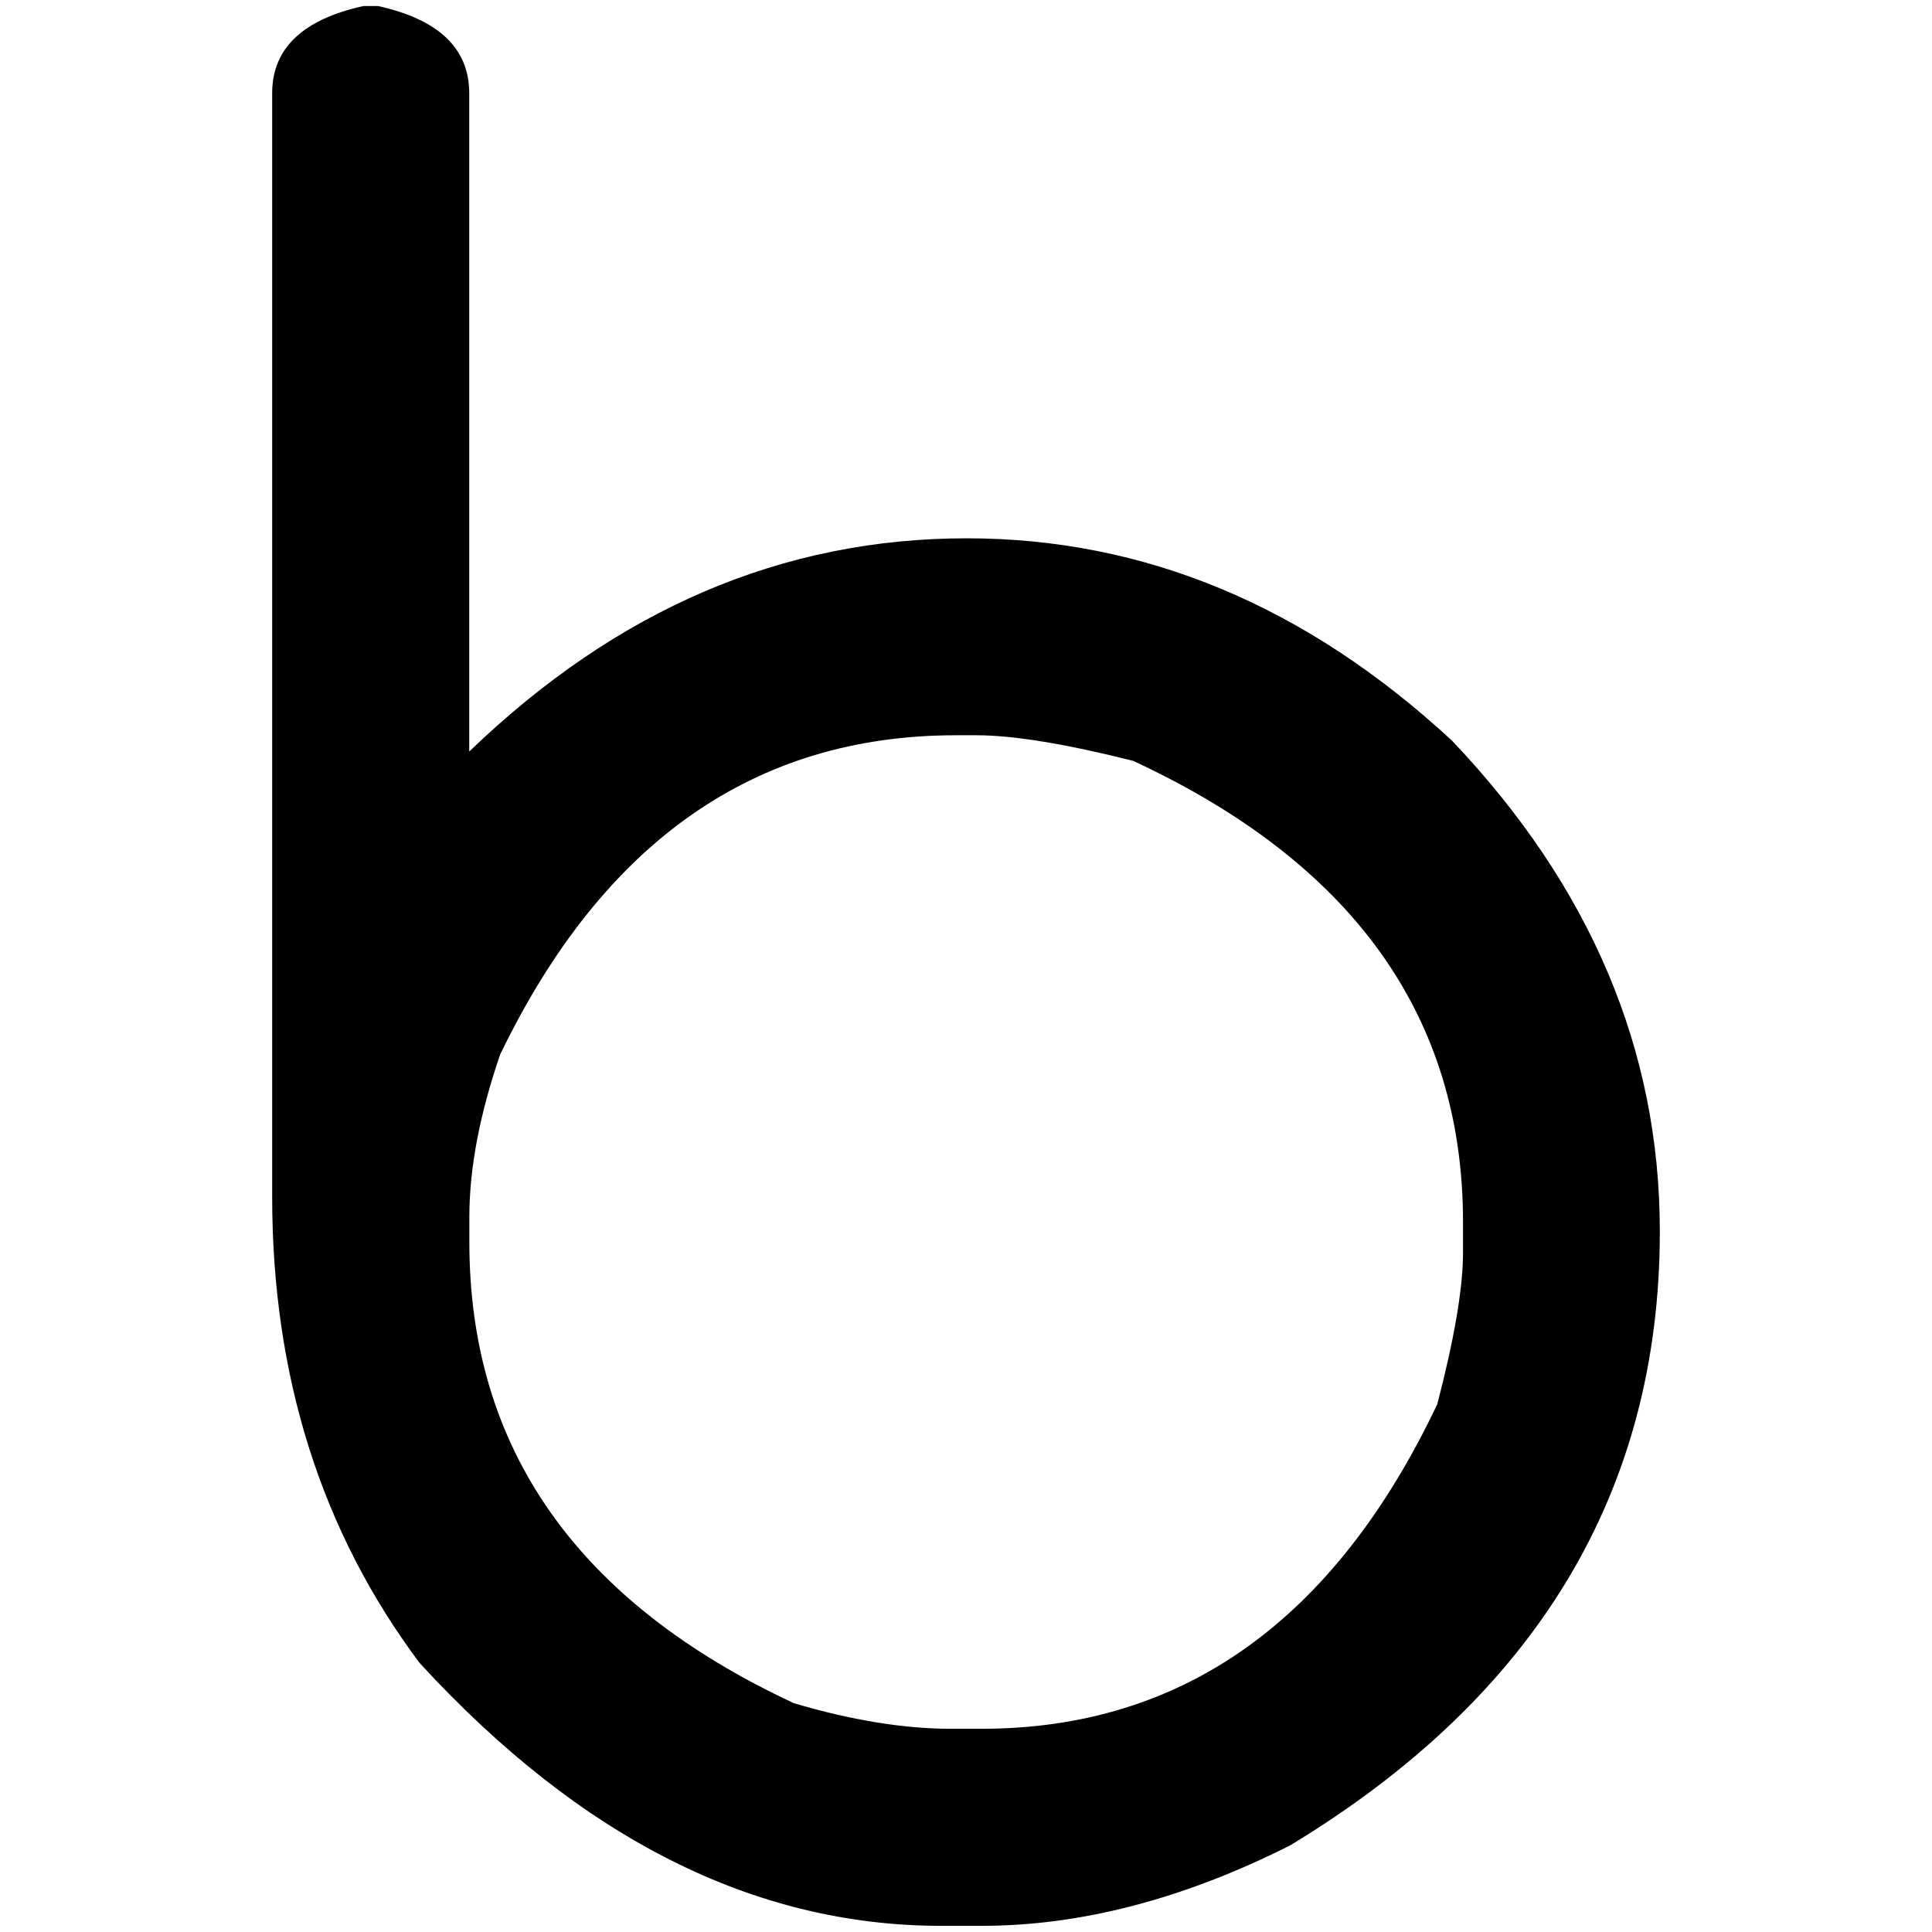 <?xml version="1.0" encoding="utf-8"?>
<!-- Generator: Adobe Illustrator 16.0.4, SVG Export Plug-In . SVG Version: 6.00 Build 0)  -->
<!DOCTYPE svg PUBLIC "-//W3C//DTD SVG 1.1//EN" "http://www.w3.org/Graphics/SVG/1.1/DTD/svg11.dtd">
<svg version="1.1" id="Layer_1" xmlns="http://www.w3.org/2000/svg" xmlns:xlink="http://www.w3.org/1999/xlink" x="0px" y="0px"
	 width="16px" height="16px" viewBox="0 0 16 16" enable-background="new 0 0 16 16" xml:space="preserve">
<path d="M3.009,0.05h0.122c0.503,0.111,0.755,0.352,0.755,0.722v5.452C5.108,5.046,6.48,4.458,8.006,4.458
	c1.472,0,2.812,0.559,4.019,1.676c1.147,1.207,1.721,2.562,1.721,4.064c0,2.153-1.021,3.849-3.062,5.085
	c-0.882,0.444-1.733,0.666-2.556,0.666H7.795c-1.548,0-2.987-0.725-4.32-2.177c-0.814-1.088-1.221-2.375-1.221-3.862V0.771
	C2.254,0.402,2.506,0.161,3.009,0.05z M3.887,10.076v0.211c0,1.71,0.895,2.982,2.687,3.818c0.48,0.142,0.914,0.212,1.3,0.212h0.254
	c1.666,0,2.924-0.896,3.775-2.688c0.14-0.539,0.213-0.959,0.213-1.254V10.12c0-1.701-0.912-2.975-2.732-3.819
	c-0.557-0.14-0.989-0.212-1.3-0.212H7.917c-1.666,0-2.924,0.882-3.775,2.644C3.972,9.229,3.887,9.676,3.887,10.076z"/>
</svg>
